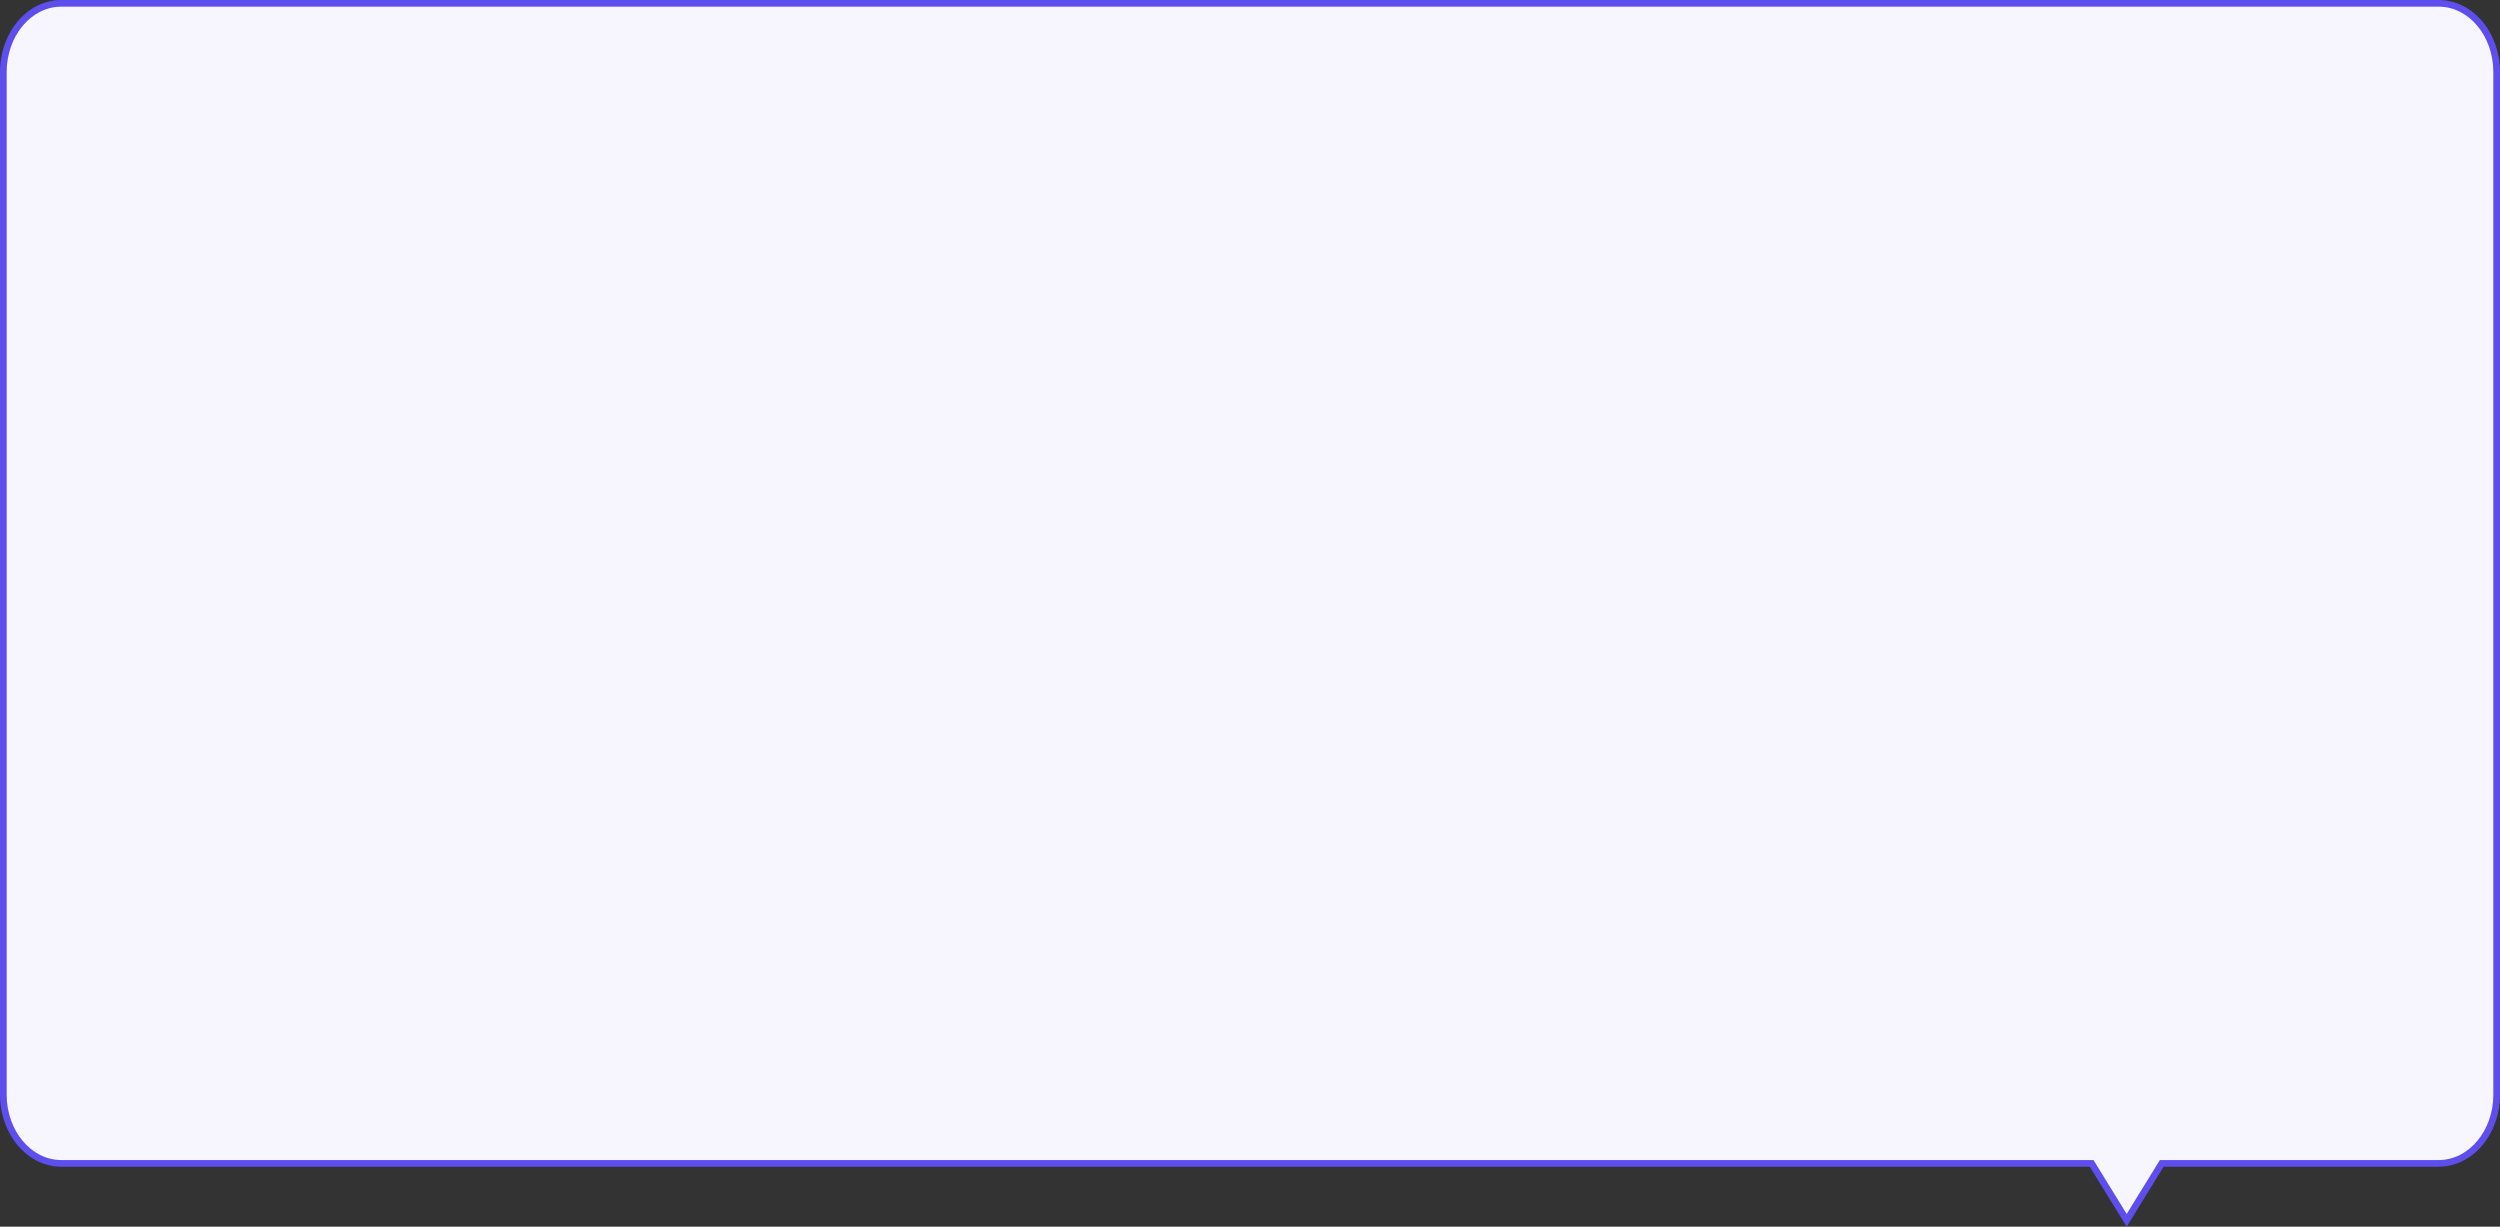 <svg xmlns="http://www.w3.org/2000/svg" width="374.997" height="184.002" viewBox="0 0 374.997 184.002">
  <rect x="0" y="0" width="374.997" height="184.002" fill="#333333" stroke="none"/>
  <g id="img_bubble" transform="translate(-16230.001 -23912.998)" fill="#f7f6ff">
    <path d="M 16549.002 24096.045 L 16543.891 24087.74 L 16543.744 24087.502 L 16543.465 24087.502 L 16239.193 24087.502 C 16234.4 24087.502 16230.501 24082.881 16230.501 24077.201 L 16230.501 23923.805 C 16230.501 23918.121 16234.4 23913.498 16239.193 23913.498 L 16595.811 23913.498 C 16600.602 23913.498 16604.498 23918.121 16604.498 23923.805 L 16604.498 24077.201 C 16604.498 24082.881 16600.602 24087.502 16595.811 24087.502 L 16554.535 24087.502 L 16554.256 24087.502 L 16554.109 24087.74 L 16549.002 24096.045 Z" stroke="none"/>
    <path d="M 16549.002 24095.092 L 16553.977 24087.002 L 16595.811 24087.002 C 16600.324 24087.002 16603.998 24082.605 16603.998 24077.201 L 16603.998 23923.805 C 16603.998 23918.396 16600.324 23913.998 16595.811 23913.998 L 16239.193 23913.998 C 16234.676 23913.998 16231.001 23918.396 16231.001 23923.805 L 16231.001 24077.201 C 16231.001 24082.605 16234.676 24087.002 16239.193 24087.002 L 16544.023 24087.002 L 16544.316 24087.479 L 16549.002 24095.092 M 16549.002 24097 L 16543.465 24088.002 L 16239.193 24088.002 C 16234.113 24088.002 16230.001 24083.164 16230.001 24077.201 L 16230.001 23923.805 C 16230.001 23917.836 16234.113 23912.998 16239.193 23912.998 L 16595.811 23912.998 C 16600.885 23912.998 16604.998 23917.836 16604.998 23923.805 L 16604.998 24077.201 C 16604.998 24083.164 16600.885 24088.002 16595.811 24088.002 L 16554.535 24088.002 L 16549.002 24097 Z" stroke="none" fill="#5f4eee"/>
  </g>
</svg>
